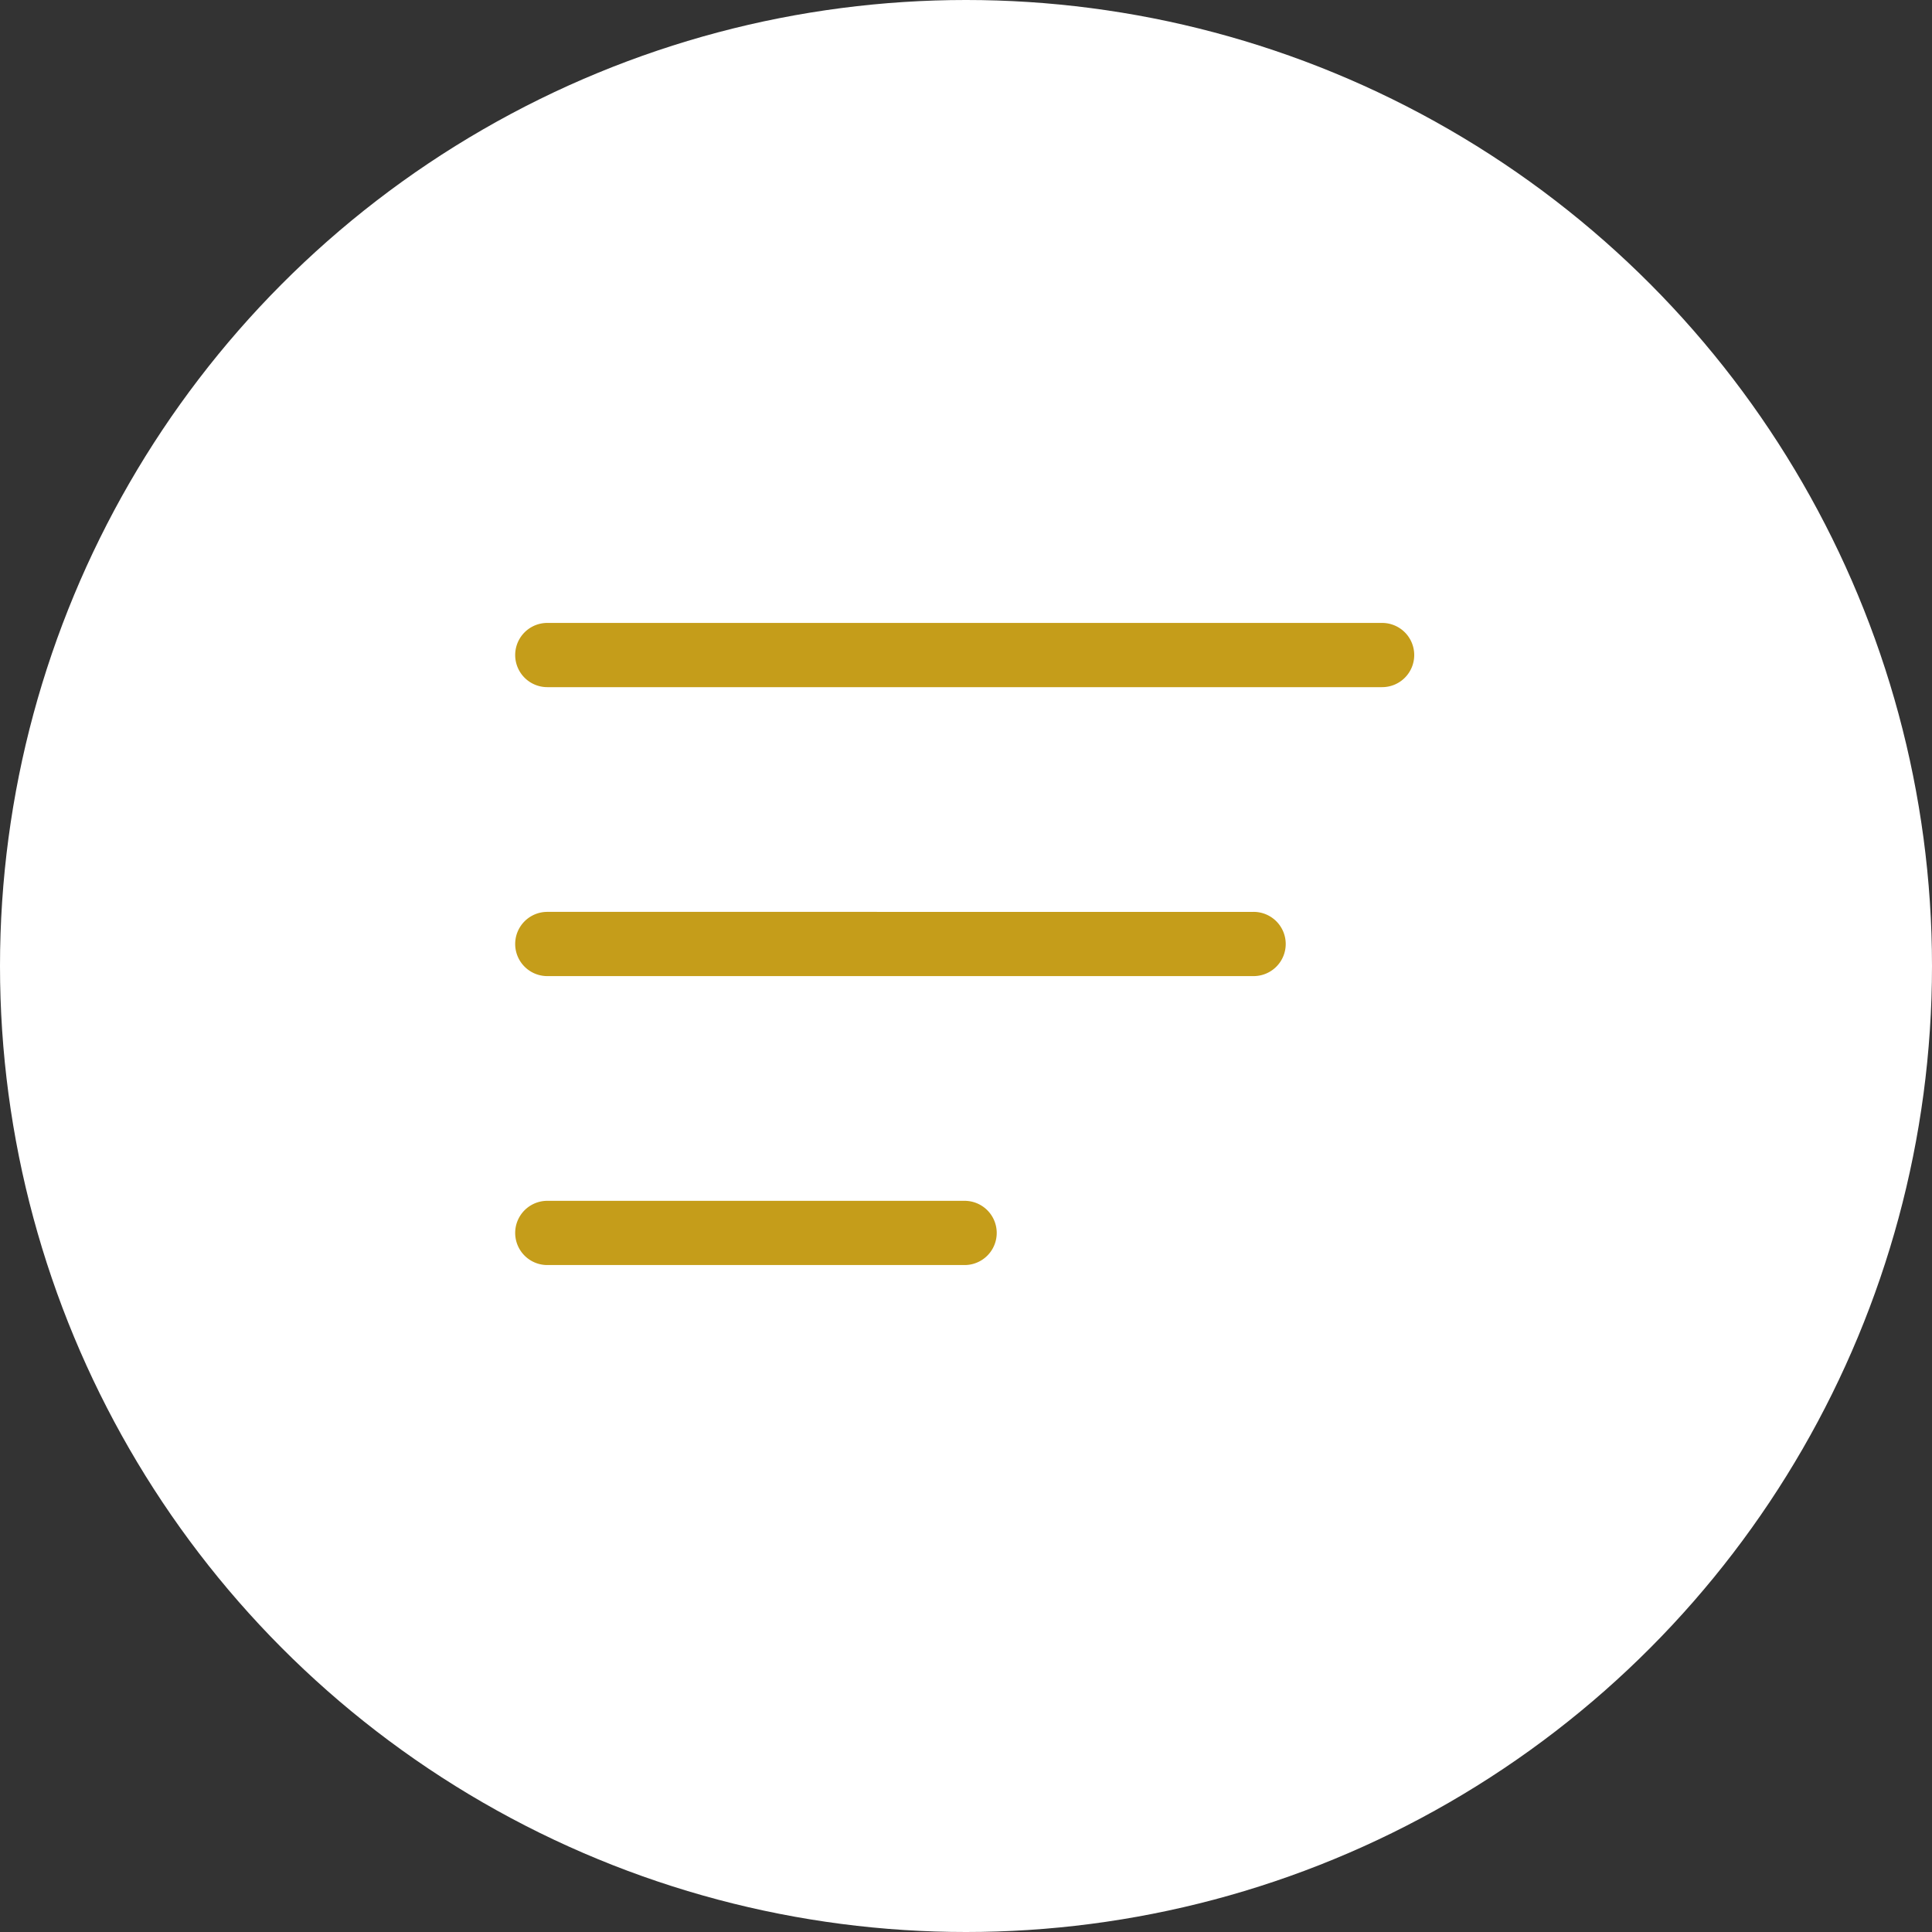 <svg id="manu" xmlns="http://www.w3.org/2000/svg" width="75" height="75" viewBox="0 0 75 75">
  <rect x="0" y="0" width="75" height="75" fill="#333333" stroke="none"/>
  <circle id="Ellipse_3205" data-name="Ellipse 3205" cx="37.5" cy="37.5" r="37.5" fill="#fff"/>
  <g id="Group_91301" data-name="Group 91301" transform="translate(20 21)">
    <g id="Rectangle_24661" data-name="Rectangle 24661" transform="translate(1.18 0)" fill="#c59d1a" stroke="#707070" stroke-width="1" opacity="0">
      <rect width="33.73" height="33.73" stroke="none"/>
      <rect x="0.5" y="0.5" width="32.73" height="32.73" fill="none"/>
    </g>
    <g id="Layer_13" data-name="Layer 13" transform="translate(0 3.182)">
      <path id="Path_86940" data-name="Path 86940" d="M36.9,7.246A1.246,1.246,0,0,1,35.65,8.493H3.246A1.246,1.246,0,0,1,3.246,6h32.4A1.246,1.246,0,0,1,36.9,7.246Zm-6.232,9.971H3.246a1.246,1.246,0,0,0,0,2.493H30.665a1.246,1.246,0,0,0,0-2.493ZM19.448,28.434H3.246a1.246,1.246,0,0,0,0,2.493h16.2a1.246,1.246,0,0,0,0-2.493Z" transform="translate(-2 -6)" fill="#c59d1a"/>
    </g>
  </g>
</svg>
